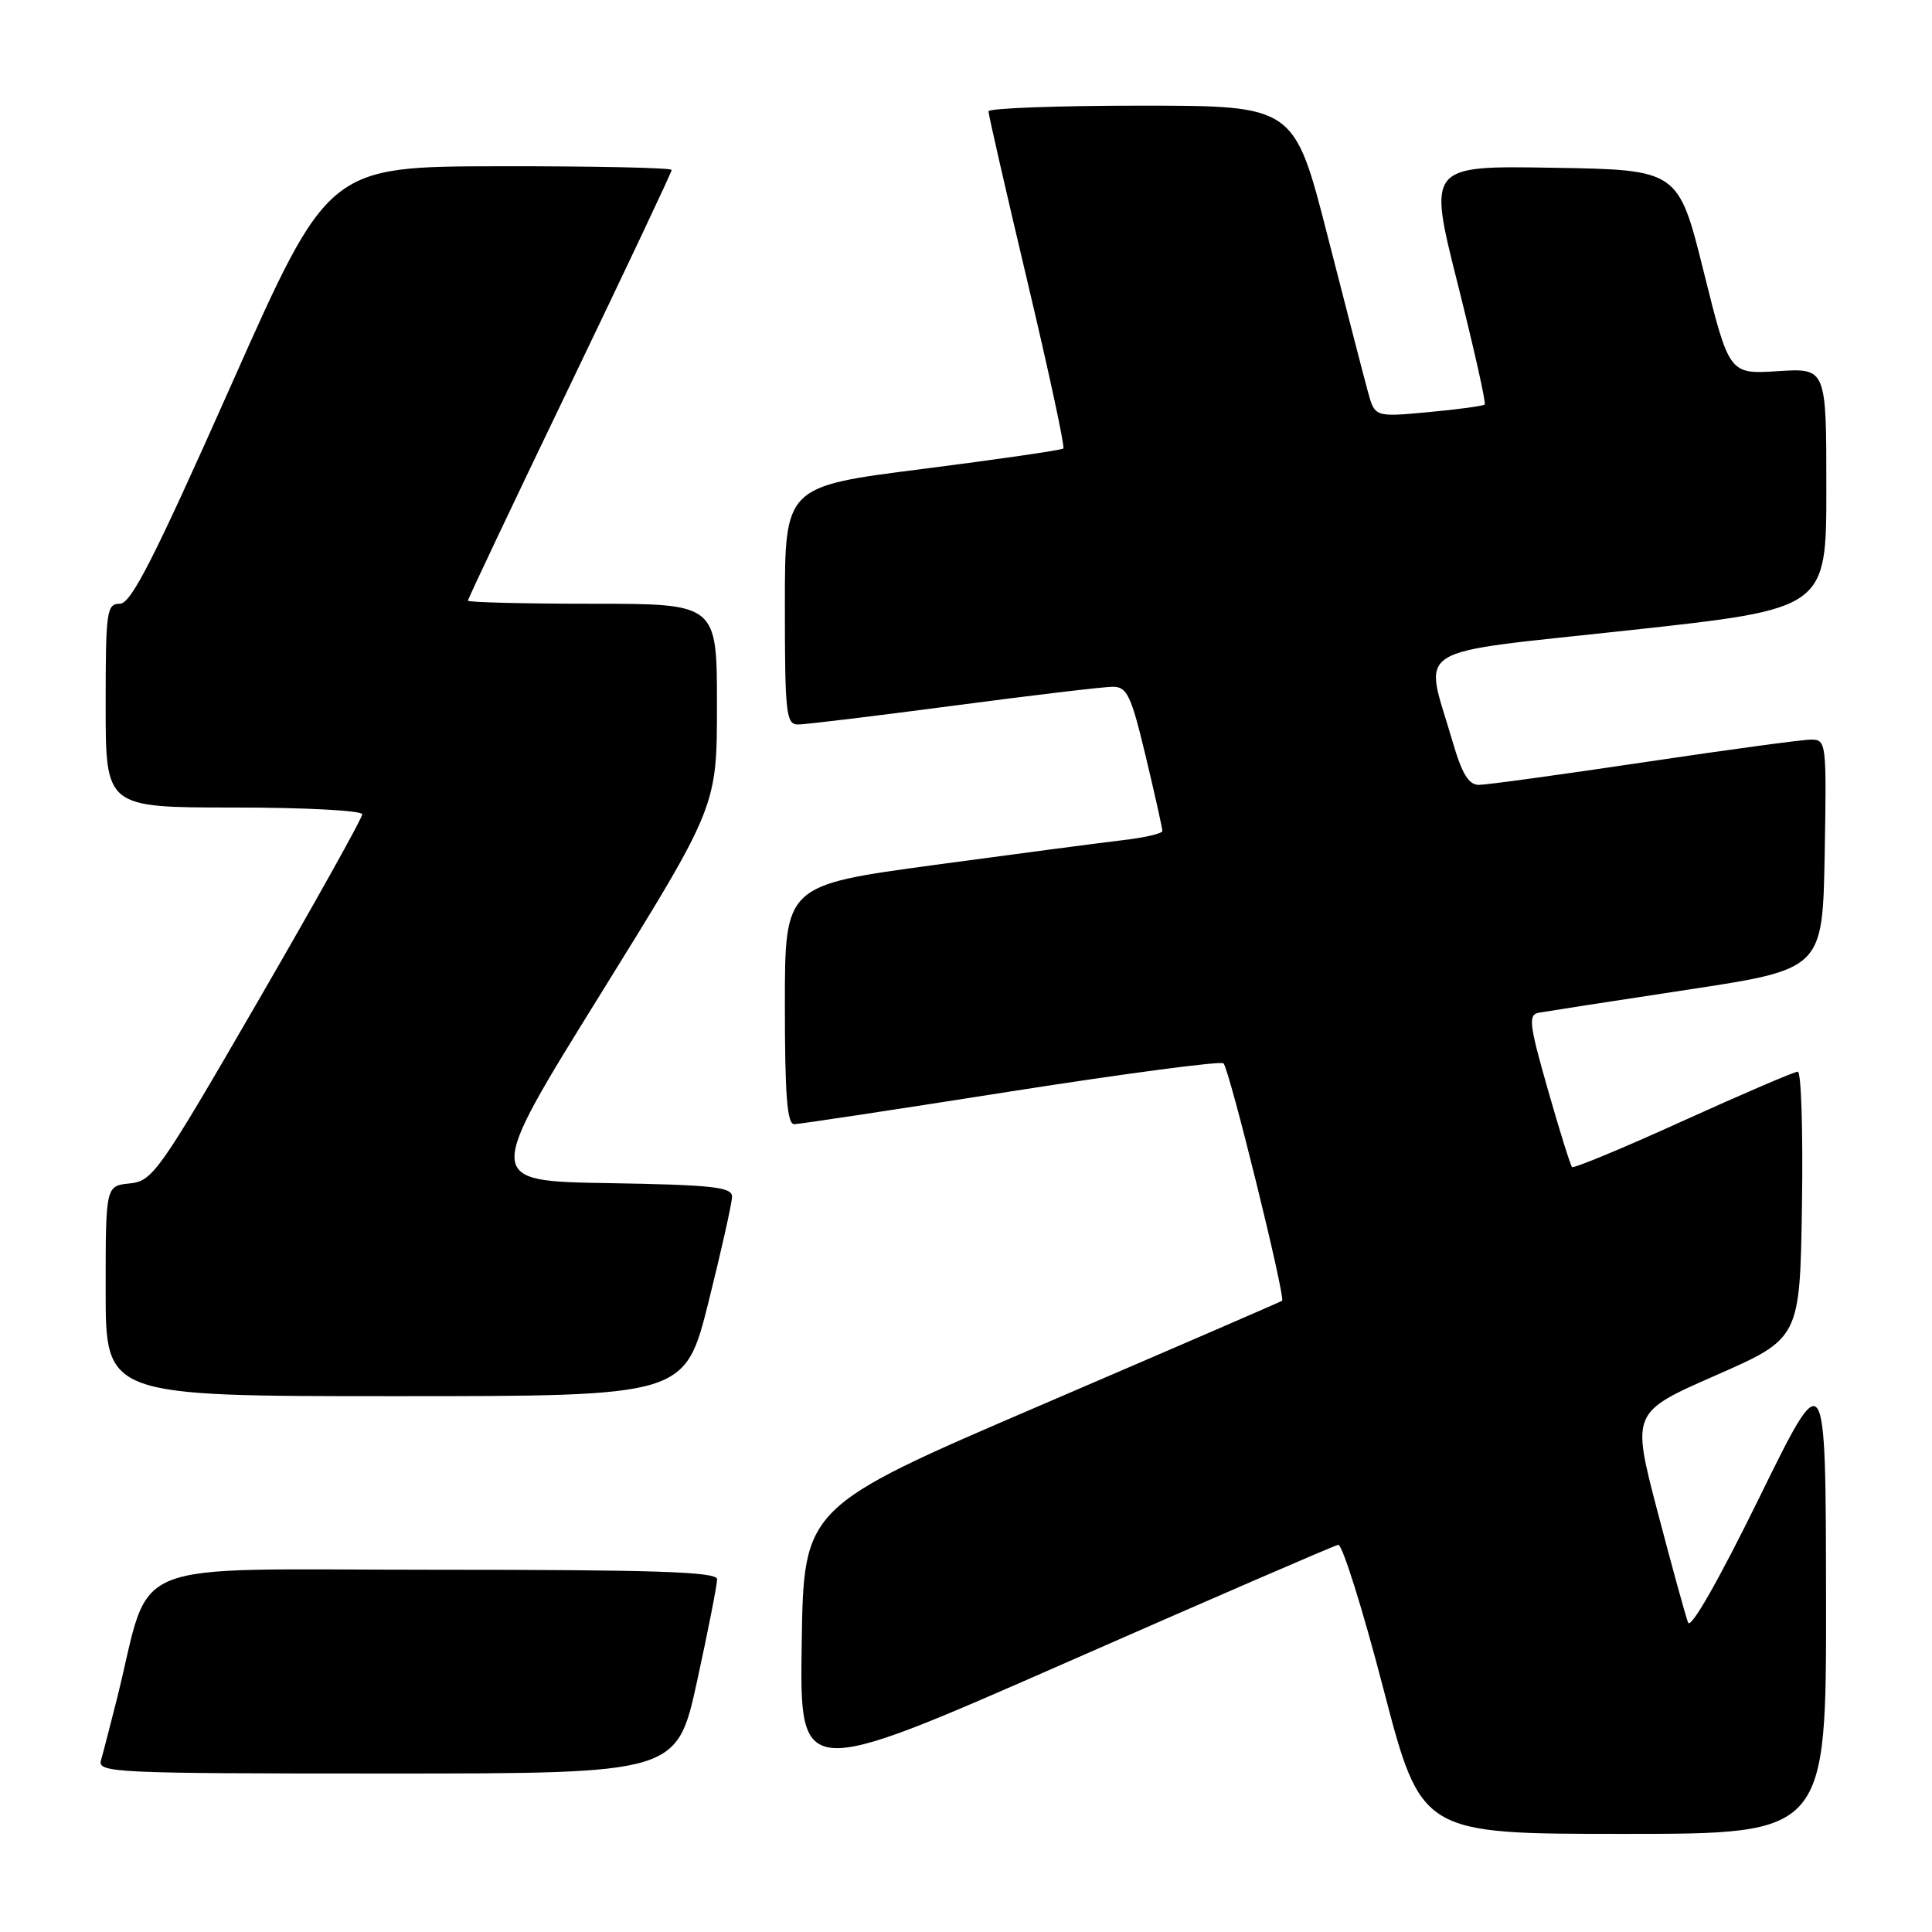 <?xml version="1.0" encoding="UTF-8" standalone="no"?>
<!DOCTYPE svg PUBLIC "-//W3C//DTD SVG 1.1//EN" "http://www.w3.org/Graphics/SVG/1.1/DTD/svg11.dtd" >
<svg xmlns="http://www.w3.org/2000/svg" xmlns:xlink="http://www.w3.org/1999/xlink" version="1.1" viewBox="0 0 256 256">
 <g >
 <path fill="currentColor"
d=" M 241.96 211.75 C 241.92 180.50 241.92 180.50 233.09 198.50 C 227.74 209.39 224.03 215.91 223.68 215.00 C 223.36 214.18 221.54 207.57 219.64 200.32 C 216.19 187.14 216.19 187.14 227.35 182.24 C 238.50 177.34 238.50 177.34 238.77 159.67 C 238.92 149.95 238.67 142.00 238.22 142.00 C 237.76 142.00 230.94 144.93 223.04 148.51 C 215.15 152.10 208.52 154.85 208.31 154.64 C 208.09 154.43 206.65 149.81 205.10 144.38 C 202.62 135.69 202.48 134.46 203.89 134.19 C 204.78 134.03 213.60 132.66 223.50 131.16 C 241.50 128.43 241.50 128.43 241.78 113.21 C 242.04 98.41 242.00 98.00 239.98 98.00 C 238.84 98.00 228.88 99.35 217.84 101.00 C 206.79 102.65 196.95 104.00 195.95 104.00 C 194.61 104.00 193.71 102.52 192.47 98.25 C 188.69 85.25 186.32 86.74 215.90 83.51 C 242.00 80.67 242.00 80.67 242.00 64.72 C 242.00 48.77 242.00 48.77 235.57 49.18 C 229.13 49.59 229.13 49.59 225.76 36.04 C 222.39 22.50 222.39 22.50 205.80 22.23 C 189.21 21.95 189.21 21.95 193.15 37.60 C 195.31 46.21 196.93 53.41 196.73 53.60 C 196.54 53.79 193.18 54.25 189.28 54.61 C 182.17 55.27 182.17 55.27 181.25 51.89 C 180.74 50.02 178.34 40.74 175.91 31.25 C 171.50 14.01 171.50 14.01 151.25 14.00 C 140.11 14.00 130.99 14.34 130.98 14.75 C 130.97 15.16 133.29 25.29 136.13 37.27 C 138.97 49.24 141.12 59.21 140.90 59.43 C 140.68 59.64 132.29 60.86 122.25 62.14 C 104.00 64.45 104.00 64.45 104.00 80.23 C 104.00 94.58 104.16 96.00 105.75 96.00 C 106.71 96.00 116.01 94.87 126.40 93.50 C 136.80 92.12 146.27 91.00 147.45 91.00 C 149.34 91.00 149.88 92.13 151.82 100.25 C 153.04 105.34 154.02 109.77 154.02 110.11 C 154.01 110.45 151.64 111.00 148.75 111.33 C 145.86 111.67 134.61 113.15 123.75 114.62 C 104.00 117.30 104.00 117.30 104.00 133.15 C 104.00 145.18 104.30 148.99 105.25 148.96 C 105.94 148.95 118.88 146.99 134.00 144.61 C 149.12 142.24 161.78 140.57 162.12 140.90 C 162.90 141.67 170.38 171.99 169.88 172.36 C 169.67 172.51 155.32 178.72 138.00 186.16 C 106.50 199.69 106.50 199.69 106.23 217.75 C 105.96 235.81 105.96 235.81 141.16 220.35 C 160.51 211.84 176.79 204.80 177.32 204.69 C 177.85 204.59 180.55 213.16 183.30 223.75 C 188.32 243.00 188.32 243.00 215.16 243.00 C 242.00 243.00 242.00 243.00 241.96 211.75 Z  M 92.37 222.75 C 93.84 216.01 95.03 209.94 95.02 209.25 C 95.00 208.27 86.84 208.00 57.57 208.00 C 15.60 208.00 20.22 206.13 15.52 225.00 C 14.62 228.57 13.66 232.29 13.38 233.25 C 12.90 234.90 15.17 235.00 51.28 235.00 C 89.69 235.00 89.69 235.00 92.37 222.75 Z  M 93.88 172.53 C 95.59 165.67 97.00 159.38 97.00 158.55 C 97.00 157.29 94.40 157.00 80.60 156.77 C 64.20 156.50 64.20 156.50 79.60 131.68 C 95.00 106.85 95.00 106.85 95.00 93.43 C 95.00 80.00 95.00 80.00 78.50 80.00 C 69.42 80.00 62.00 79.81 62.00 79.59 C 62.00 79.36 68.07 66.55 75.50 51.11 C 82.92 35.67 89.00 22.81 89.00 22.52 C 89.00 22.23 78.76 22.01 66.25 22.03 C 43.50 22.06 43.50 22.06 30.63 51.03 C 20.36 74.12 17.37 80.00 15.88 80.00 C 14.13 80.00 14.00 80.96 14.00 93.50 C 14.00 107.00 14.00 107.00 31.00 107.00 C 40.43 107.00 48.00 107.40 48.00 107.90 C 48.00 108.40 41.79 119.53 34.19 132.65 C 21.06 155.33 20.22 156.52 17.19 156.81 C 14.00 157.13 14.00 157.13 14.00 171.06 C 14.00 185.00 14.00 185.00 52.38 185.00 C 90.75 185.00 90.75 185.00 93.88 172.53 Z "/>
</g>
</svg>